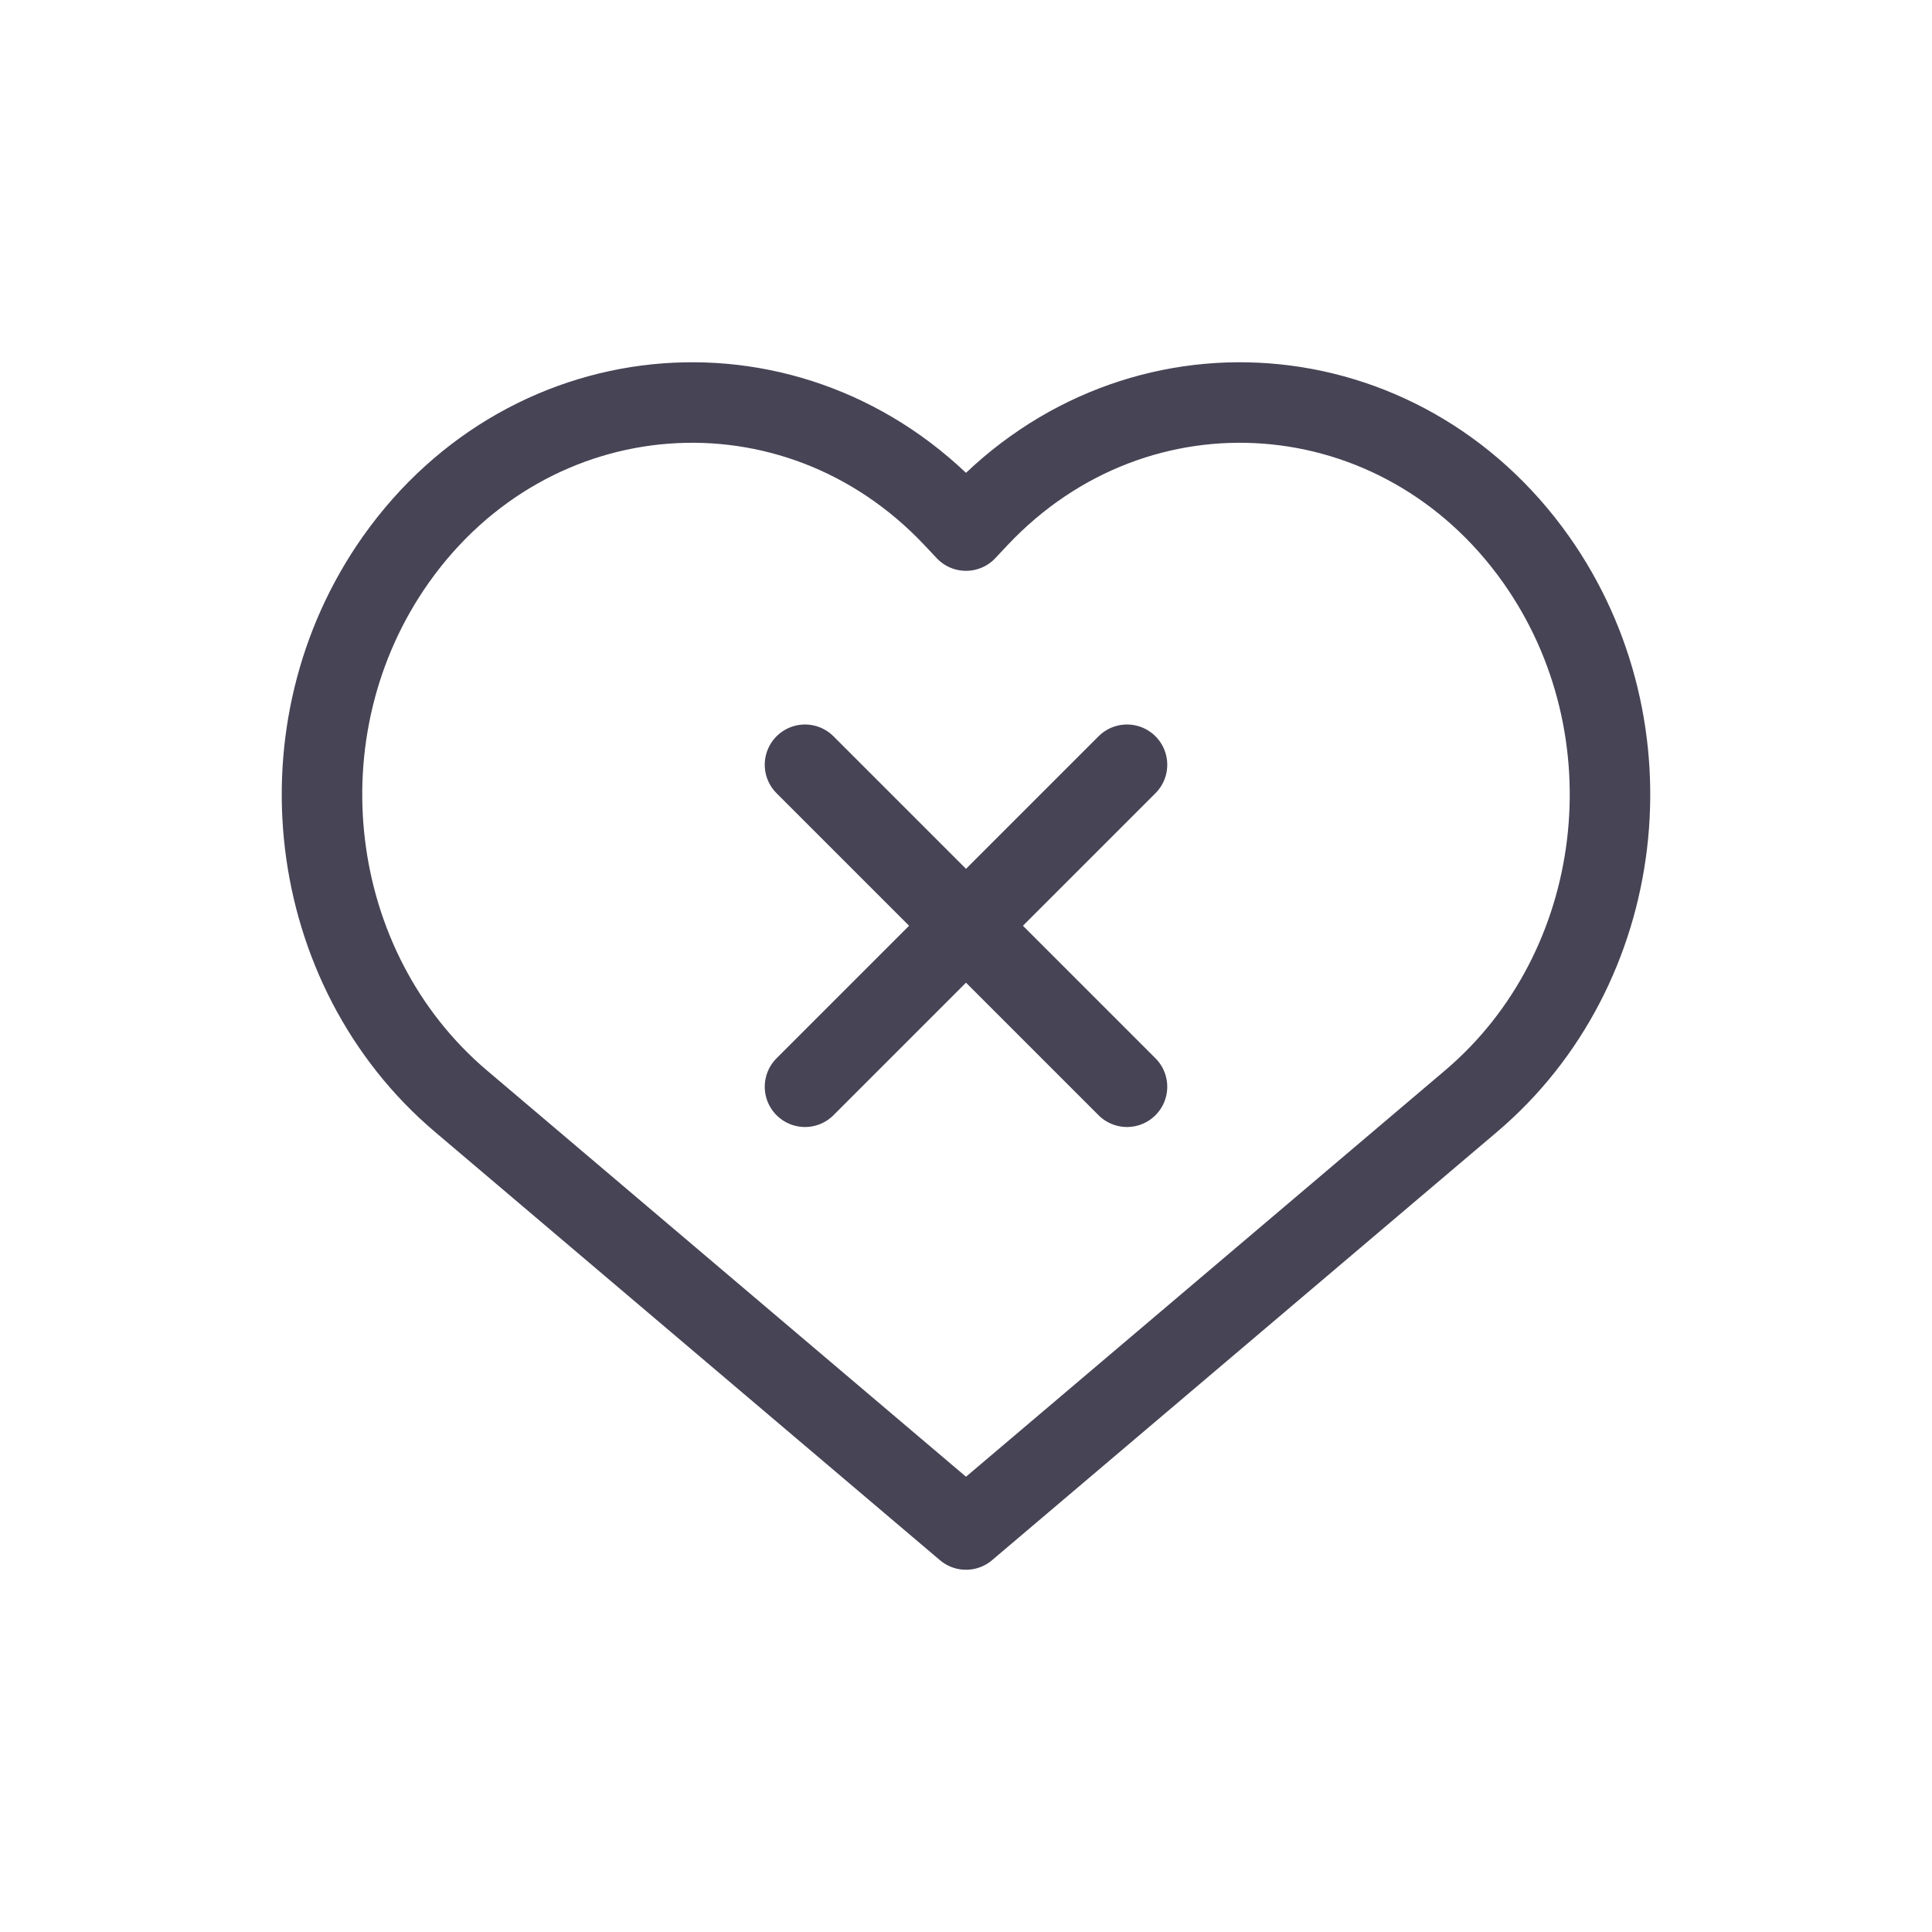<svg xmlns="http://www.w3.org/2000/svg" fill="none" viewBox="0 0 24 24">
  <path stroke="#464455" stroke-linecap="round" stroke-linejoin="round" d="m10 9.5 4 4m0-4-4 4m2-6.909-.154-.164c-1.978-2.096-5.249-1.85-6.927.522-1.489 2.106-1.132 5.085.806 6.729L12 19l6.275-5.322c1.938-1.645 2.295-4.623.806-6.729-1.678-2.372-4.949-2.618-6.927-.522L12 6.591Z"/>
</svg>
